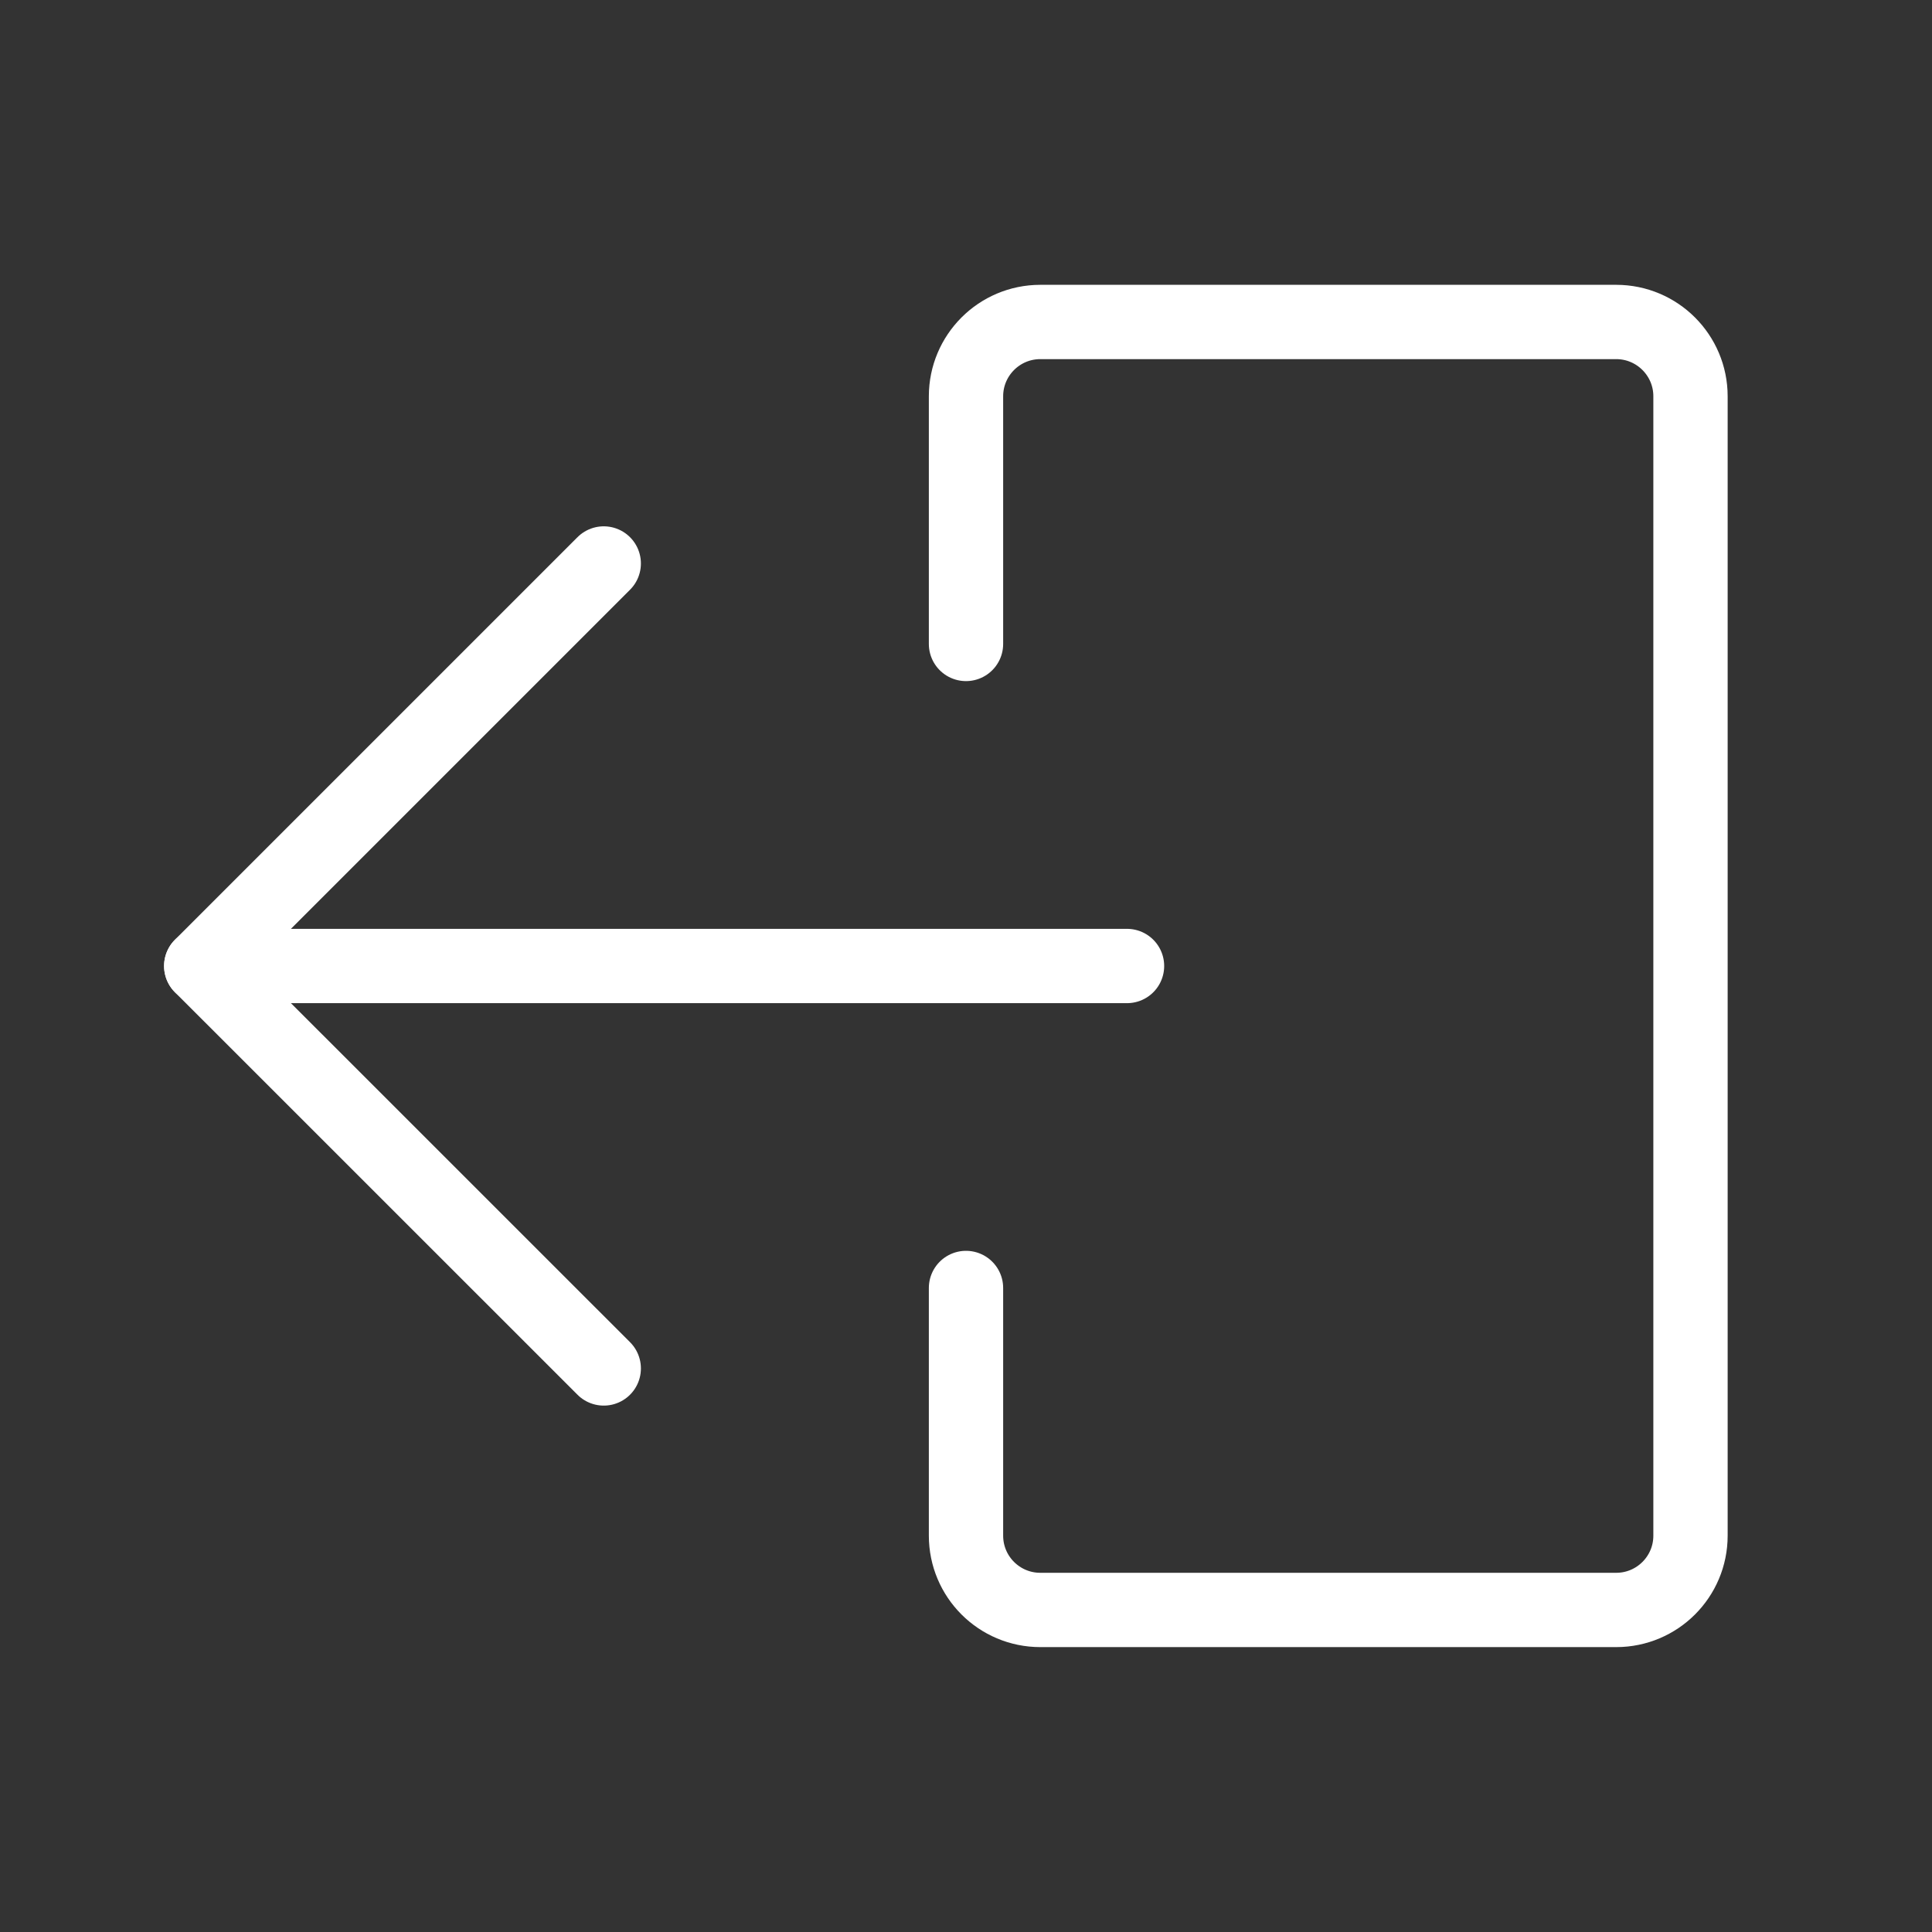 <svg width="26" height="26" viewBox="0 0 26 26" fill="none" xmlns="http://www.w3.org/2000/svg">
<rect x="0" y="0" width="26" height="26" fill="#333333" stroke="none"/>
<path d="M13 8.666V5.333C13 4.781 13.448 4.333 14 4.333H21.75C22.302 4.333 22.75 4.781 22.75 5.333V20.666C22.75 21.219 22.302 21.666 21.75 21.666H14C13.448 21.666 13 21.219 13 20.666V17.333" stroke="white" stroke-linecap="round" stroke-linejoin="round"/>
<path d="M8.125 18.416L2.708 13L8.125 7.583" stroke="white" stroke-linecap="round" stroke-linejoin="round"/>
<path d="M2.708 13H15.167" stroke="white" stroke-linecap="round"/>
</svg>
